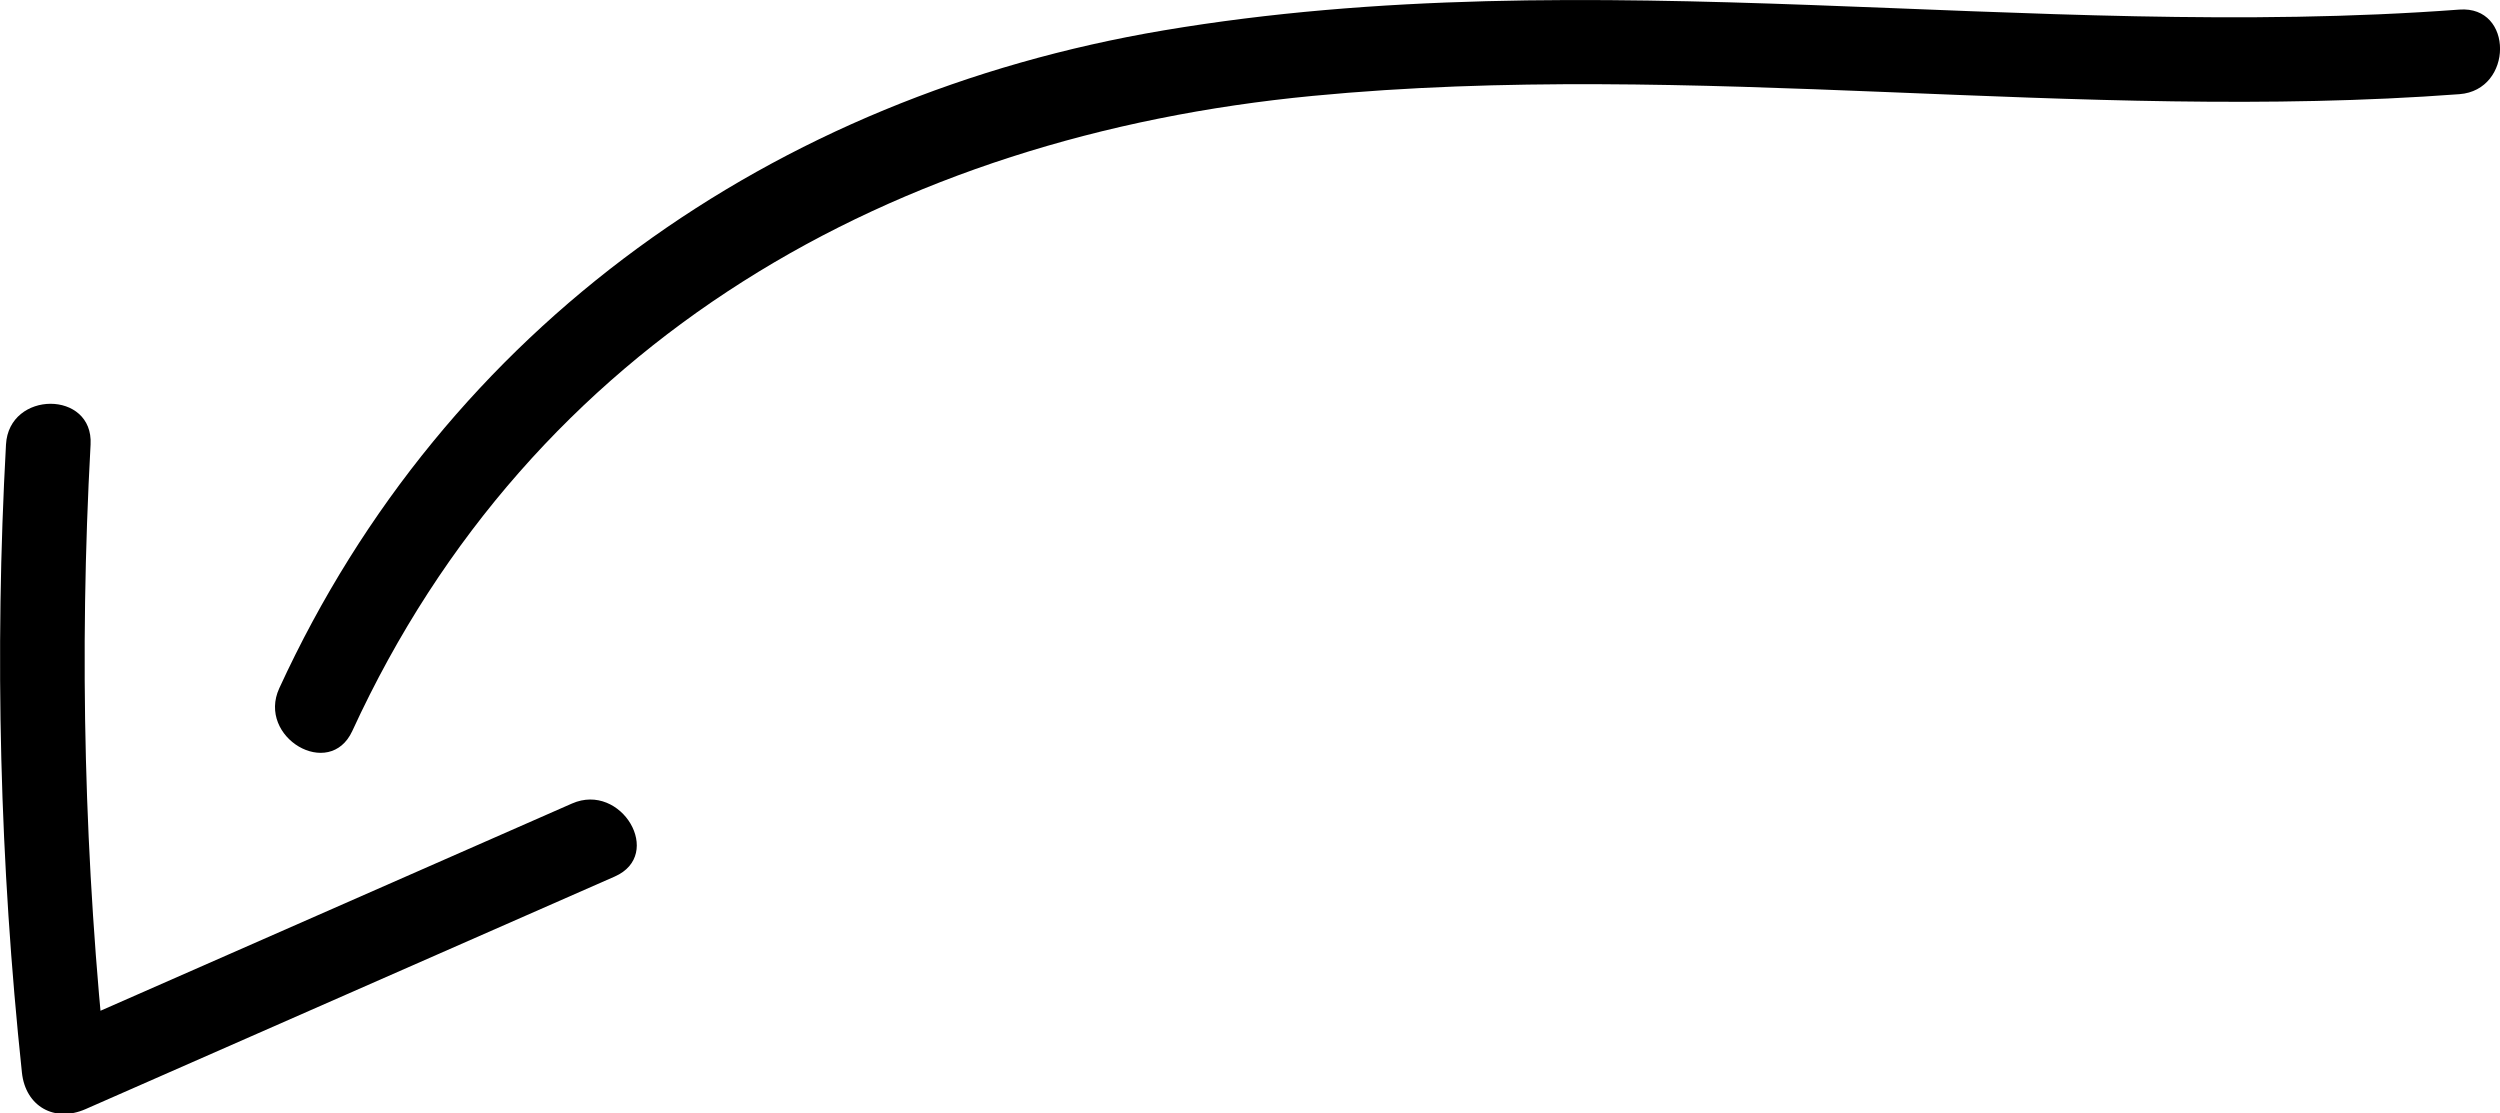 <?xml version="1.0" encoding="UTF-8" standalone="no"?>
<svg
   xmlns:dc="http://purl.org/dc/elements/1.1/"
   xmlns:cc="http://creativecommons.org/ns#"
   xmlns:rdf="http://www.w3.org/1999/02/22-rdf-syntax-ns#"
   xmlns:svg="http://www.w3.org/2000/svg"
   xmlns="http://www.w3.org/2000/svg"
   id="svg2677"
   version="1.1"
   viewBox="0 0 31.298 13.94"
   height="13.94mm"
   width="31.298mm">
  <defs
     id="defs2671" />
  <g
     transform="translate(-72.041,-204.607)"
     id="layer1">
    <g
       transform="matrix(0.353,0,0,-0.353,102.831,204.727)"
       id="g178">
      <path
         id="path180"
         style="fill:#000000;fill-opacity:1;fill-rule:nonzero;stroke:none"
         d="m 0,0 c -15.29,-1.143 -30.76,1.824 -45.959,-0.738 -13.829,-2.332 -25.457,-10.488 -31.36,-23.33 -0.801,-1.743 1.784,-3.269 2.59,-1.515 6.384,13.888 19.185,21.097 34.061,22.522 C -27.142,-1.764 -13.548,-4.013 0,-3 1.913,-2.857 1.929,0.144 0,0" />
    </g>
    <g
       transform="matrix(0.353,0,0,-0.353,72.116,210.172)"
       id="g182">
      <path
         id="path184"
         style="fill:#000000;fill-opacity:1;fill-rule:nonzero;stroke:none"
         d="m 0,0 c -0.409,-7.448 -0.221,-14.857 0.565,-22.275 0.127,-1.2 1.16,-1.778 2.257,-1.295 6.256,2.749 12.511,5.498 18.766,8.248 1.764,0.774 0.239,3.36 -1.514,2.59 C 13.819,-15.481 7.563,-18.23 1.308,-20.98 2.061,-21.412 2.813,-21.844 3.565,-22.275 2.779,-14.857 2.591,-7.448 3,0 3.106,1.929 0.105,1.923 0,0" />
    </g>
  </g>
</svg>
